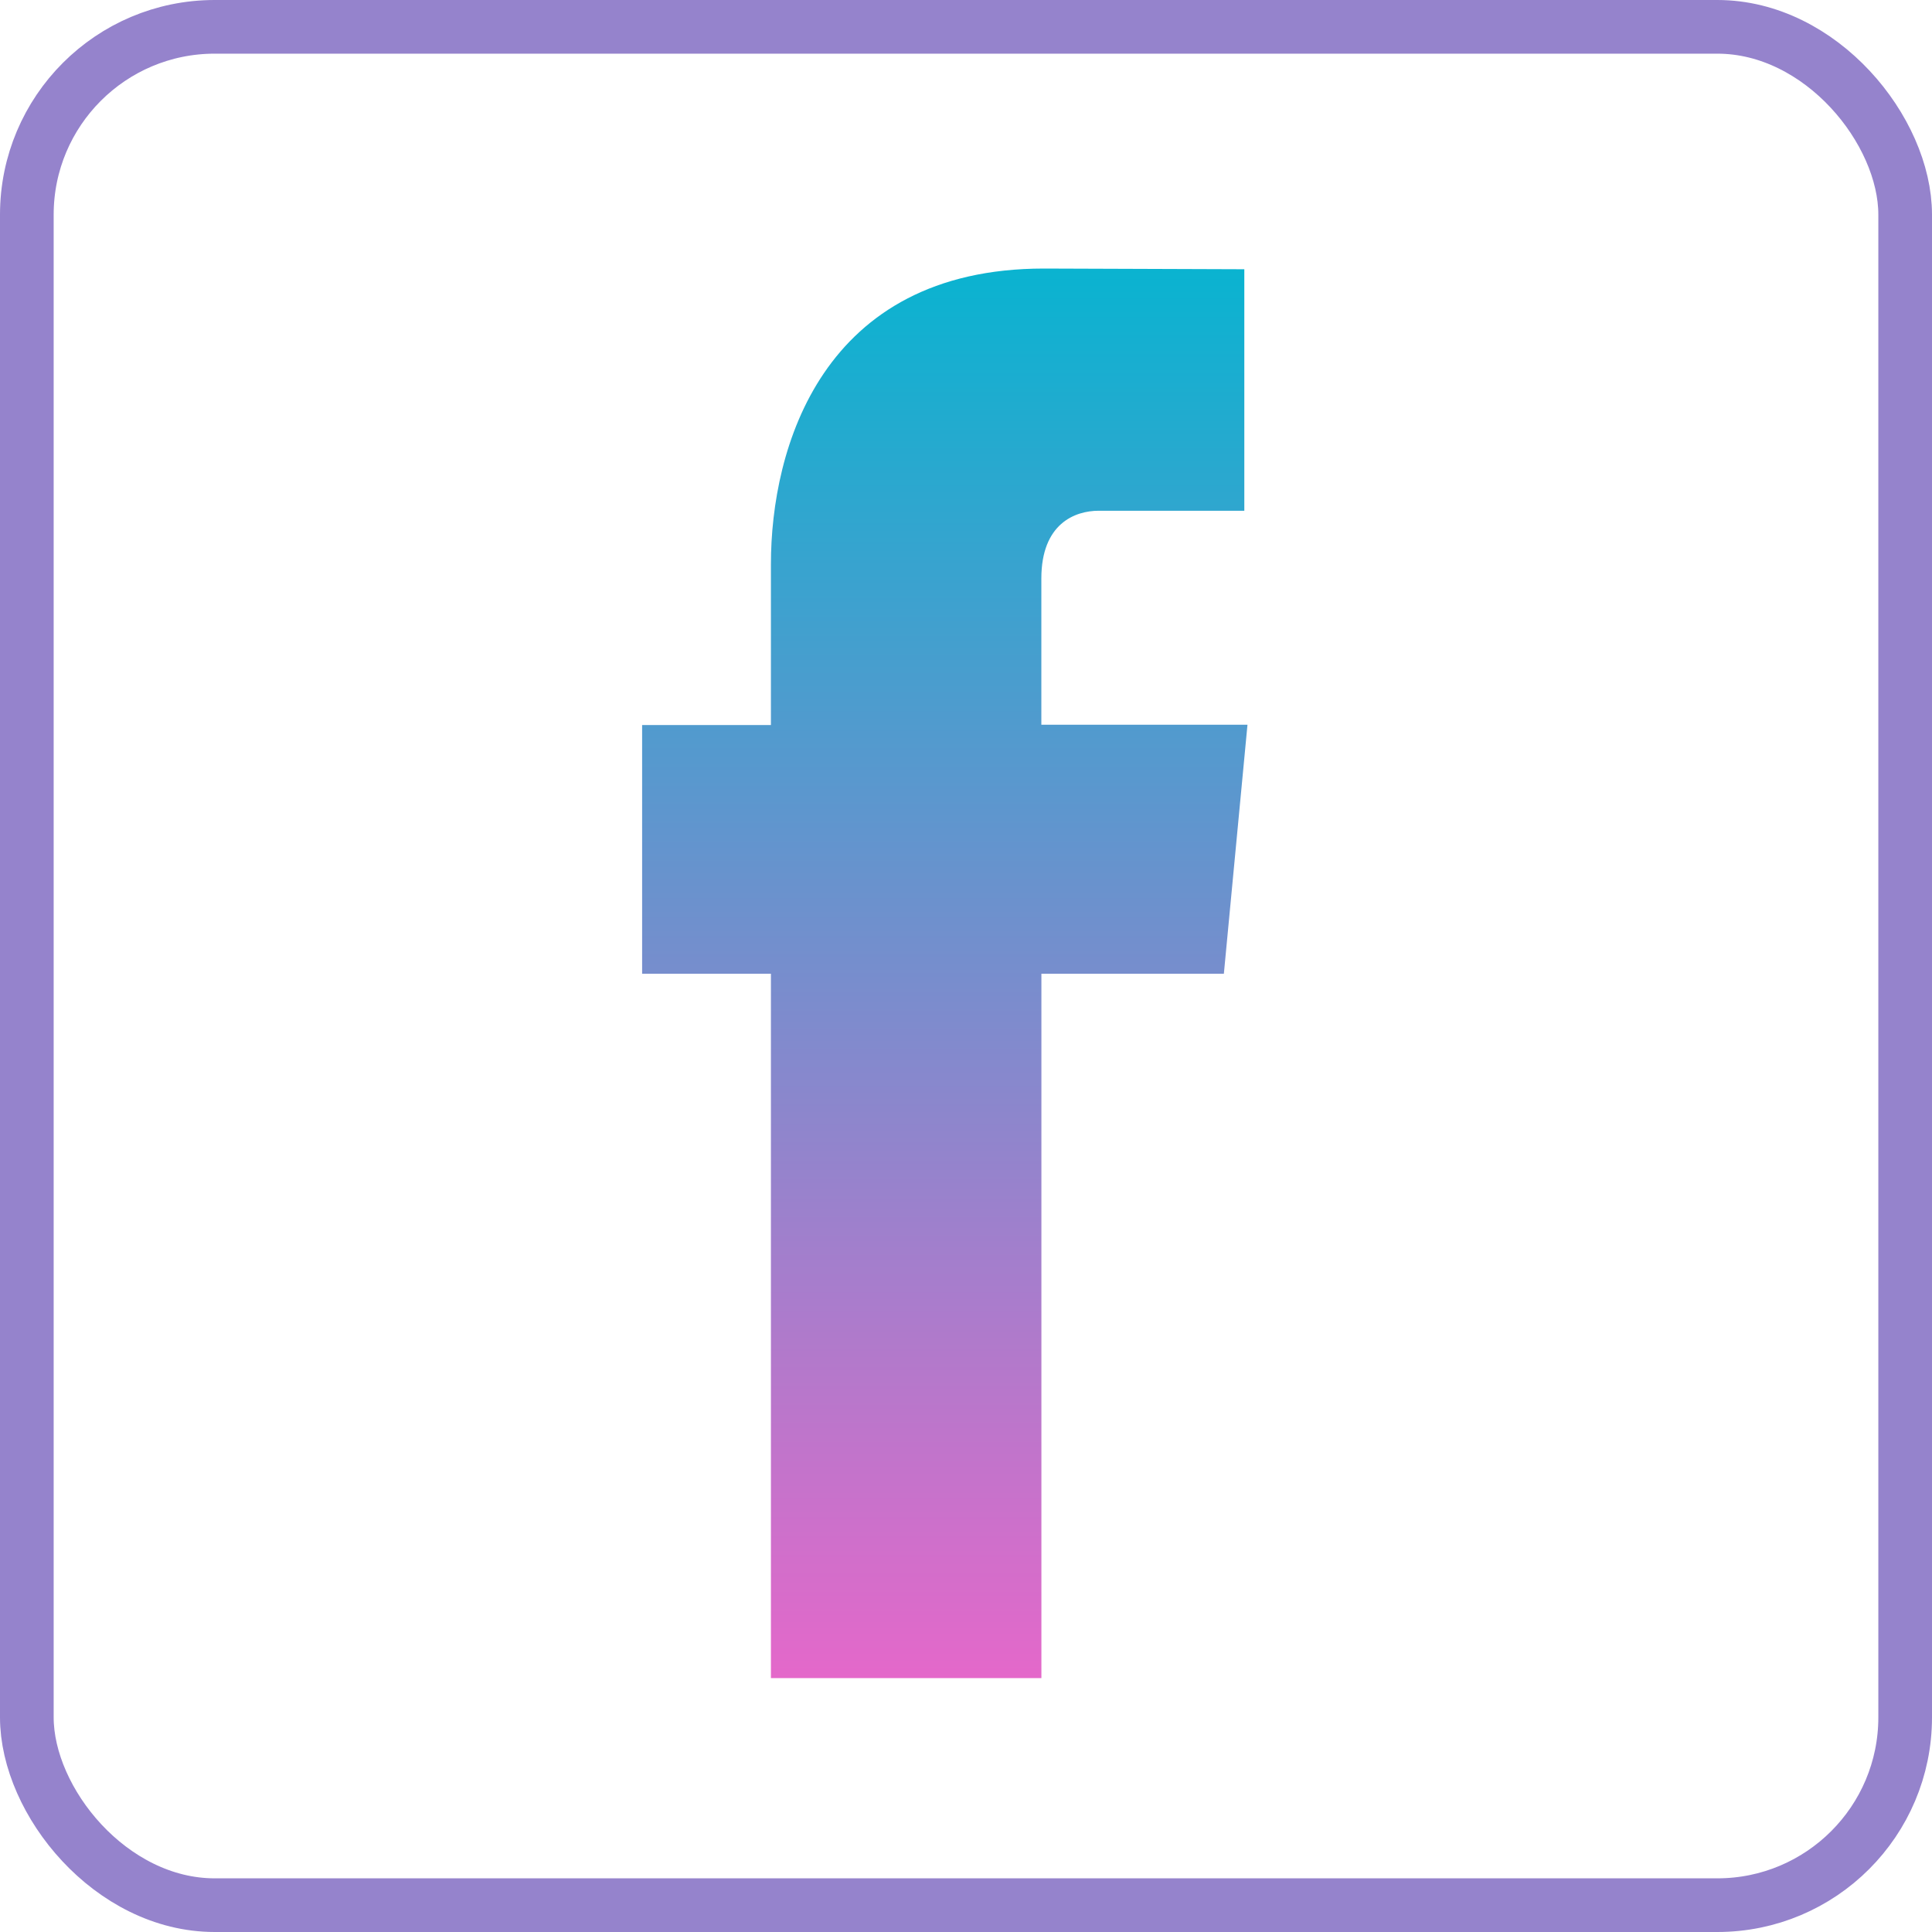 <svg id="icon_faceboock" data-name="icon/ faceboock" xmlns="http://www.w3.org/2000/svg" xmlns:xlink="http://www.w3.org/1999/xlink" width="36" height="36" viewBox="0 0 36 36">
  <defs>
    <linearGradient id="linear-gradient" x1="0.5" x2="0.5" y2="1" gradientUnits="objectBoundingBox">
      <stop offset="0" stop-color="#0ab3d0"/>
      <stop offset="1" stop-color="#e468ca"/>
    </linearGradient>
  </defs>
  <g id="Rectangle_6815" data-name="Rectangle 6815" fill="rgba(10,179,208,0)" stroke="#9583cc" stroke-width="1">
    <rect width="36" height="36" rx="4" stroke="none"/>
    <rect x="0.5" y="0.5" width="35" height="35" rx="3.5" fill="none"/>
  </g>
  <path id="fa" d="M29.259,14.6H25.418V11.876c0-1.024.627-1.263,1.069-1.263H29.2v-4.5L25.465,6.1c-4.143,0-5.086,3.357-5.086,5.506v3h-2.4V19.24h2.4V32.365h5.04V19.24h3.4Z" transform="translate(-6.014 -1.096)" fill="url(#linear-gradient)"/>
</svg>
